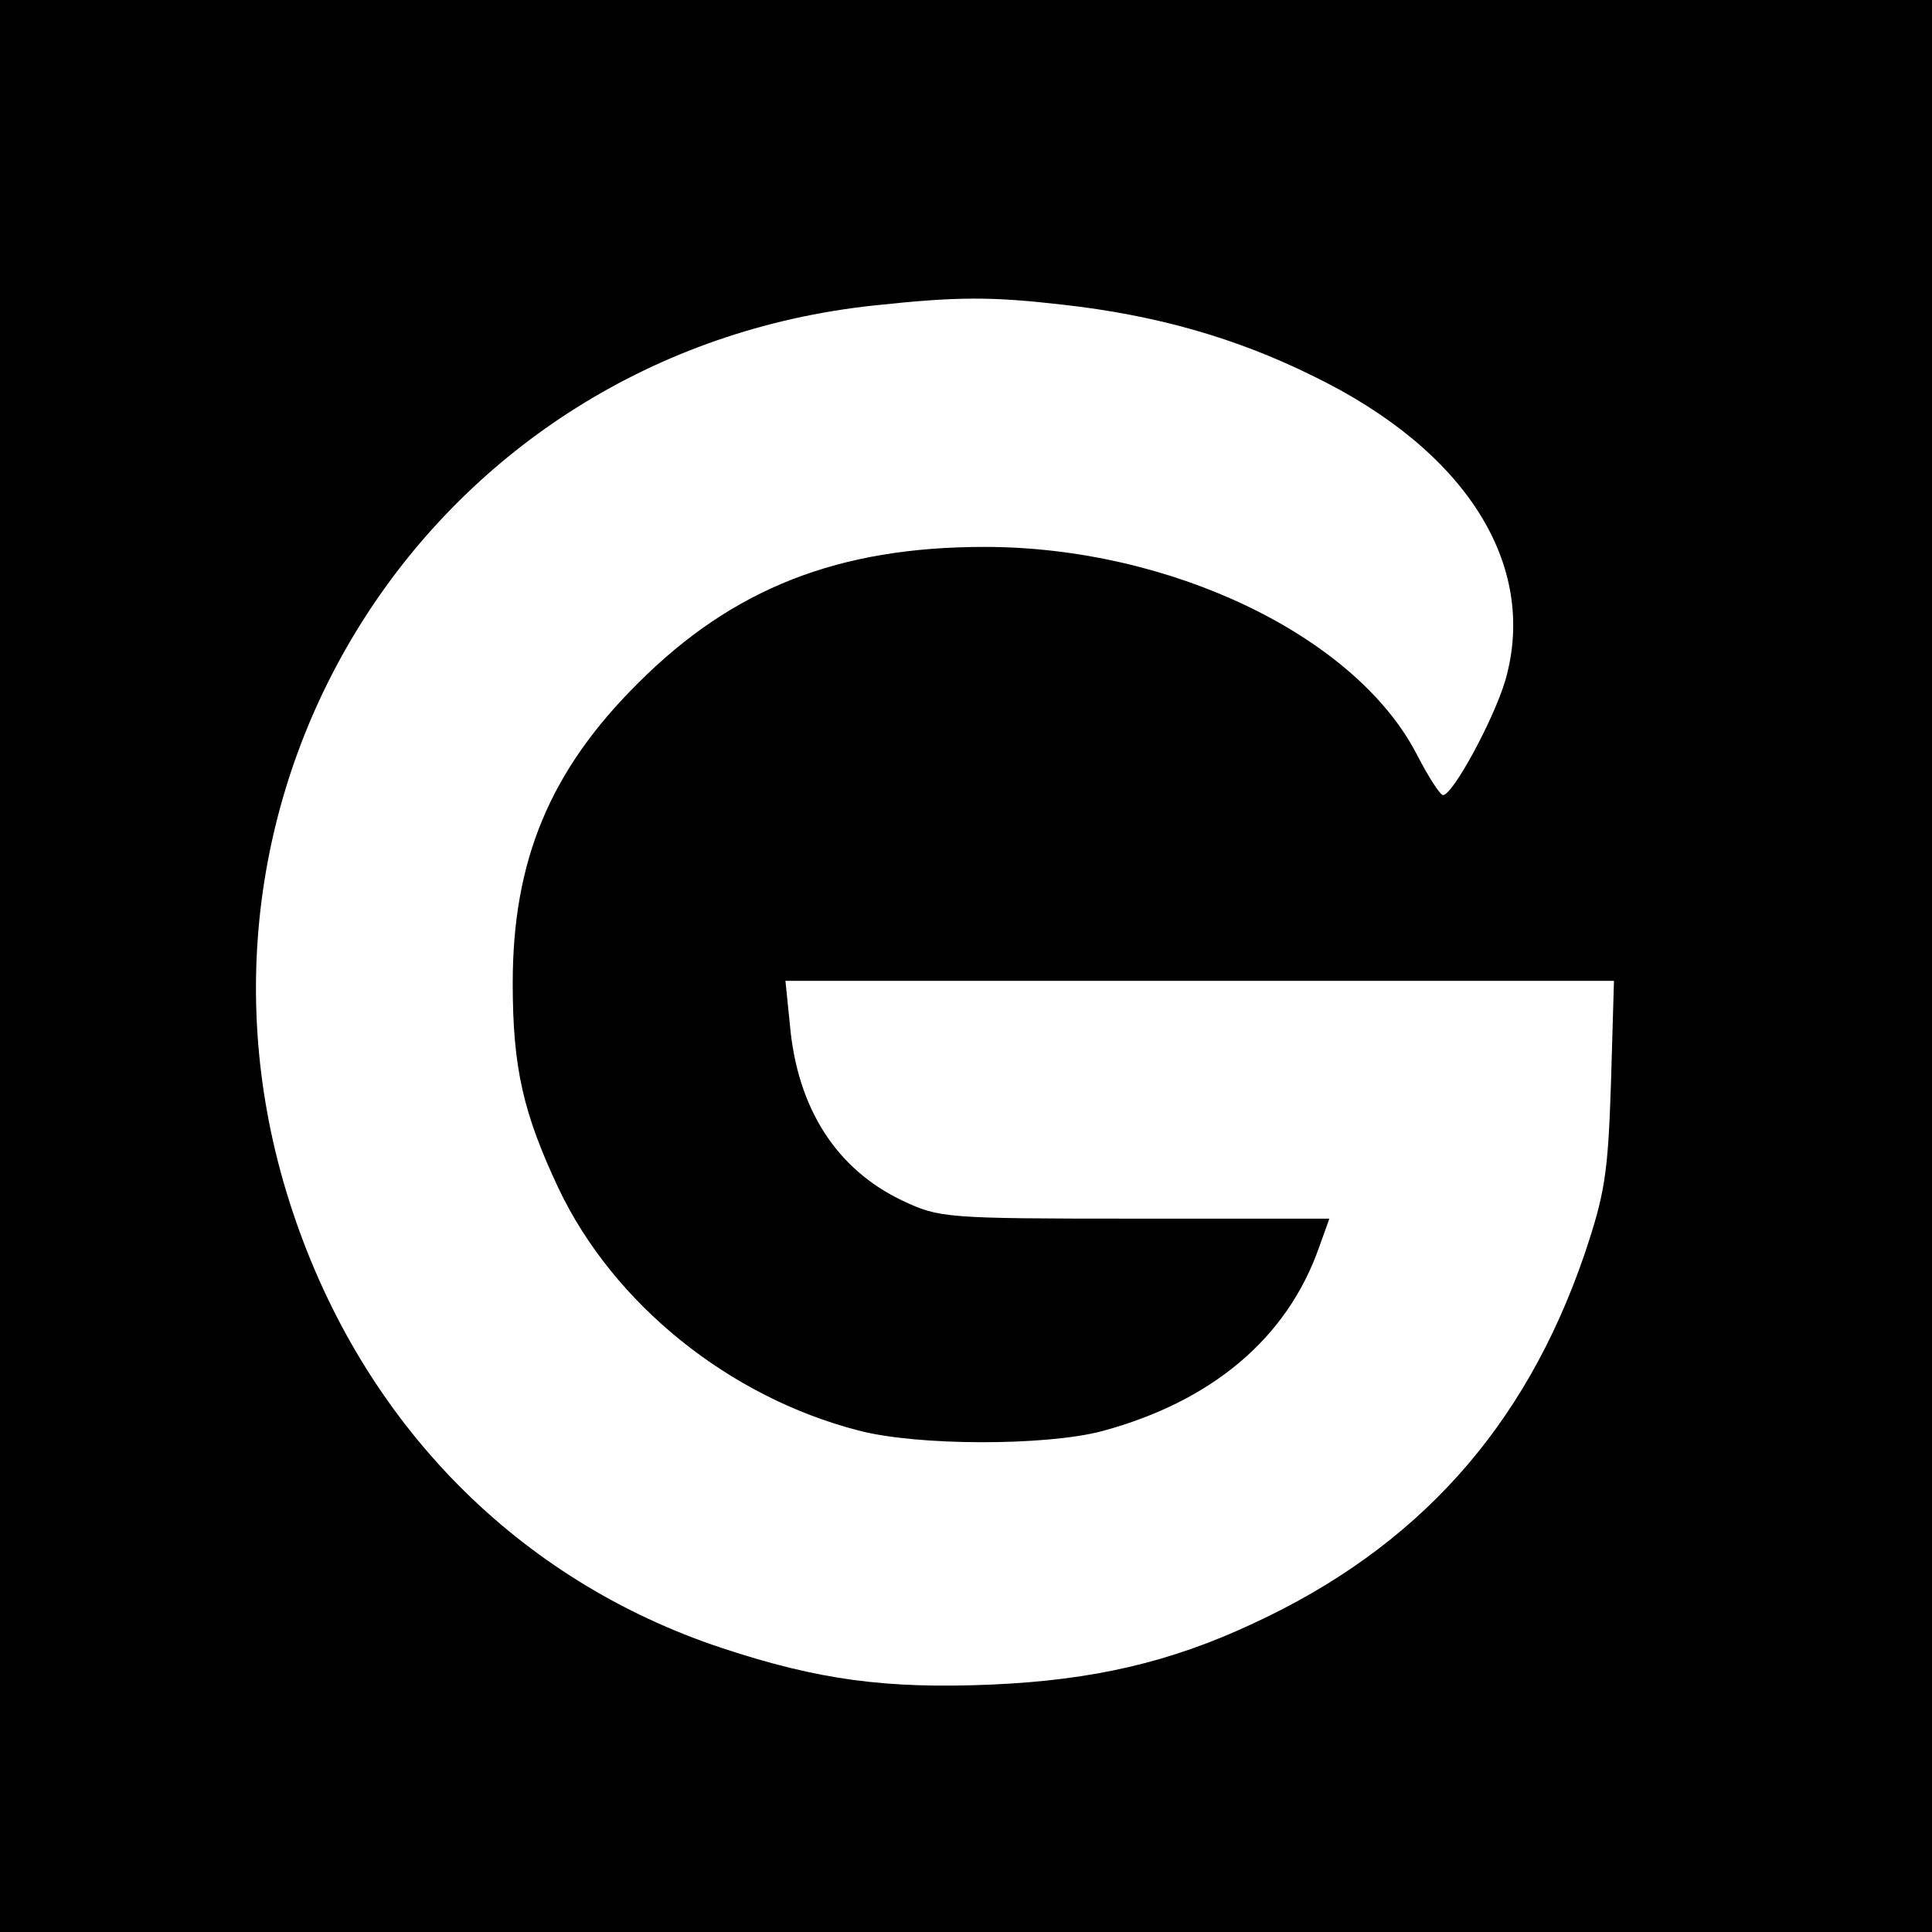 <?xml version="1.0" standalone="no"?>
<!DOCTYPE svg PUBLIC "-//W3C//DTD SVG 20010904//EN"
 "http://www.w3.org/TR/2001/REC-SVG-20010904/DTD/svg10.dtd">
<svg version="1.0" xmlns="http://www.w3.org/2000/svg"
 width="260pt" height="260pt" viewBox="0 0 260 260"
 preserveAspectRatio="xMidYMid meet">
<g transform="translate(0,260) scale(0.1,-0.1)"
fill="#000000" stroke="none">
<path d="M0 1300 l0 -1300 1300 0 1300 0 0 1300 0 1300 -1300 0 -1300 0 0
-1300z m1430 890 c126 -14 234 -45 337 -96 206 -100 303 -254 259 -409 -16
-54 -71 -155 -84 -155 -4 0 -20 25 -36 56 -83 159 -332 278 -581 278 -197 0
-339 -56 -466 -183 -119 -118 -169 -239 -169 -404 0 -114 14 -175 62 -277 74
-155 229 -280 403 -325 79 -21 252 -21 328 -1 148 40 249 125 292 247 l14 39
-262 0 c-255 0 -263 1 -312 24 -89 42 -142 124 -152 237 l-6 59 558 0 557 0
-4 -137 c-4 -122 -8 -149 -36 -232 -80 -233 -225 -394 -446 -496 -111 -52
-215 -76 -351 -82 -142 -6 -233 6 -363 49 -275 91 -483 302 -578 587 -190 569
187 1157 783 1220 112 12 157 12 253 1z"/>
</g>
</svg>
